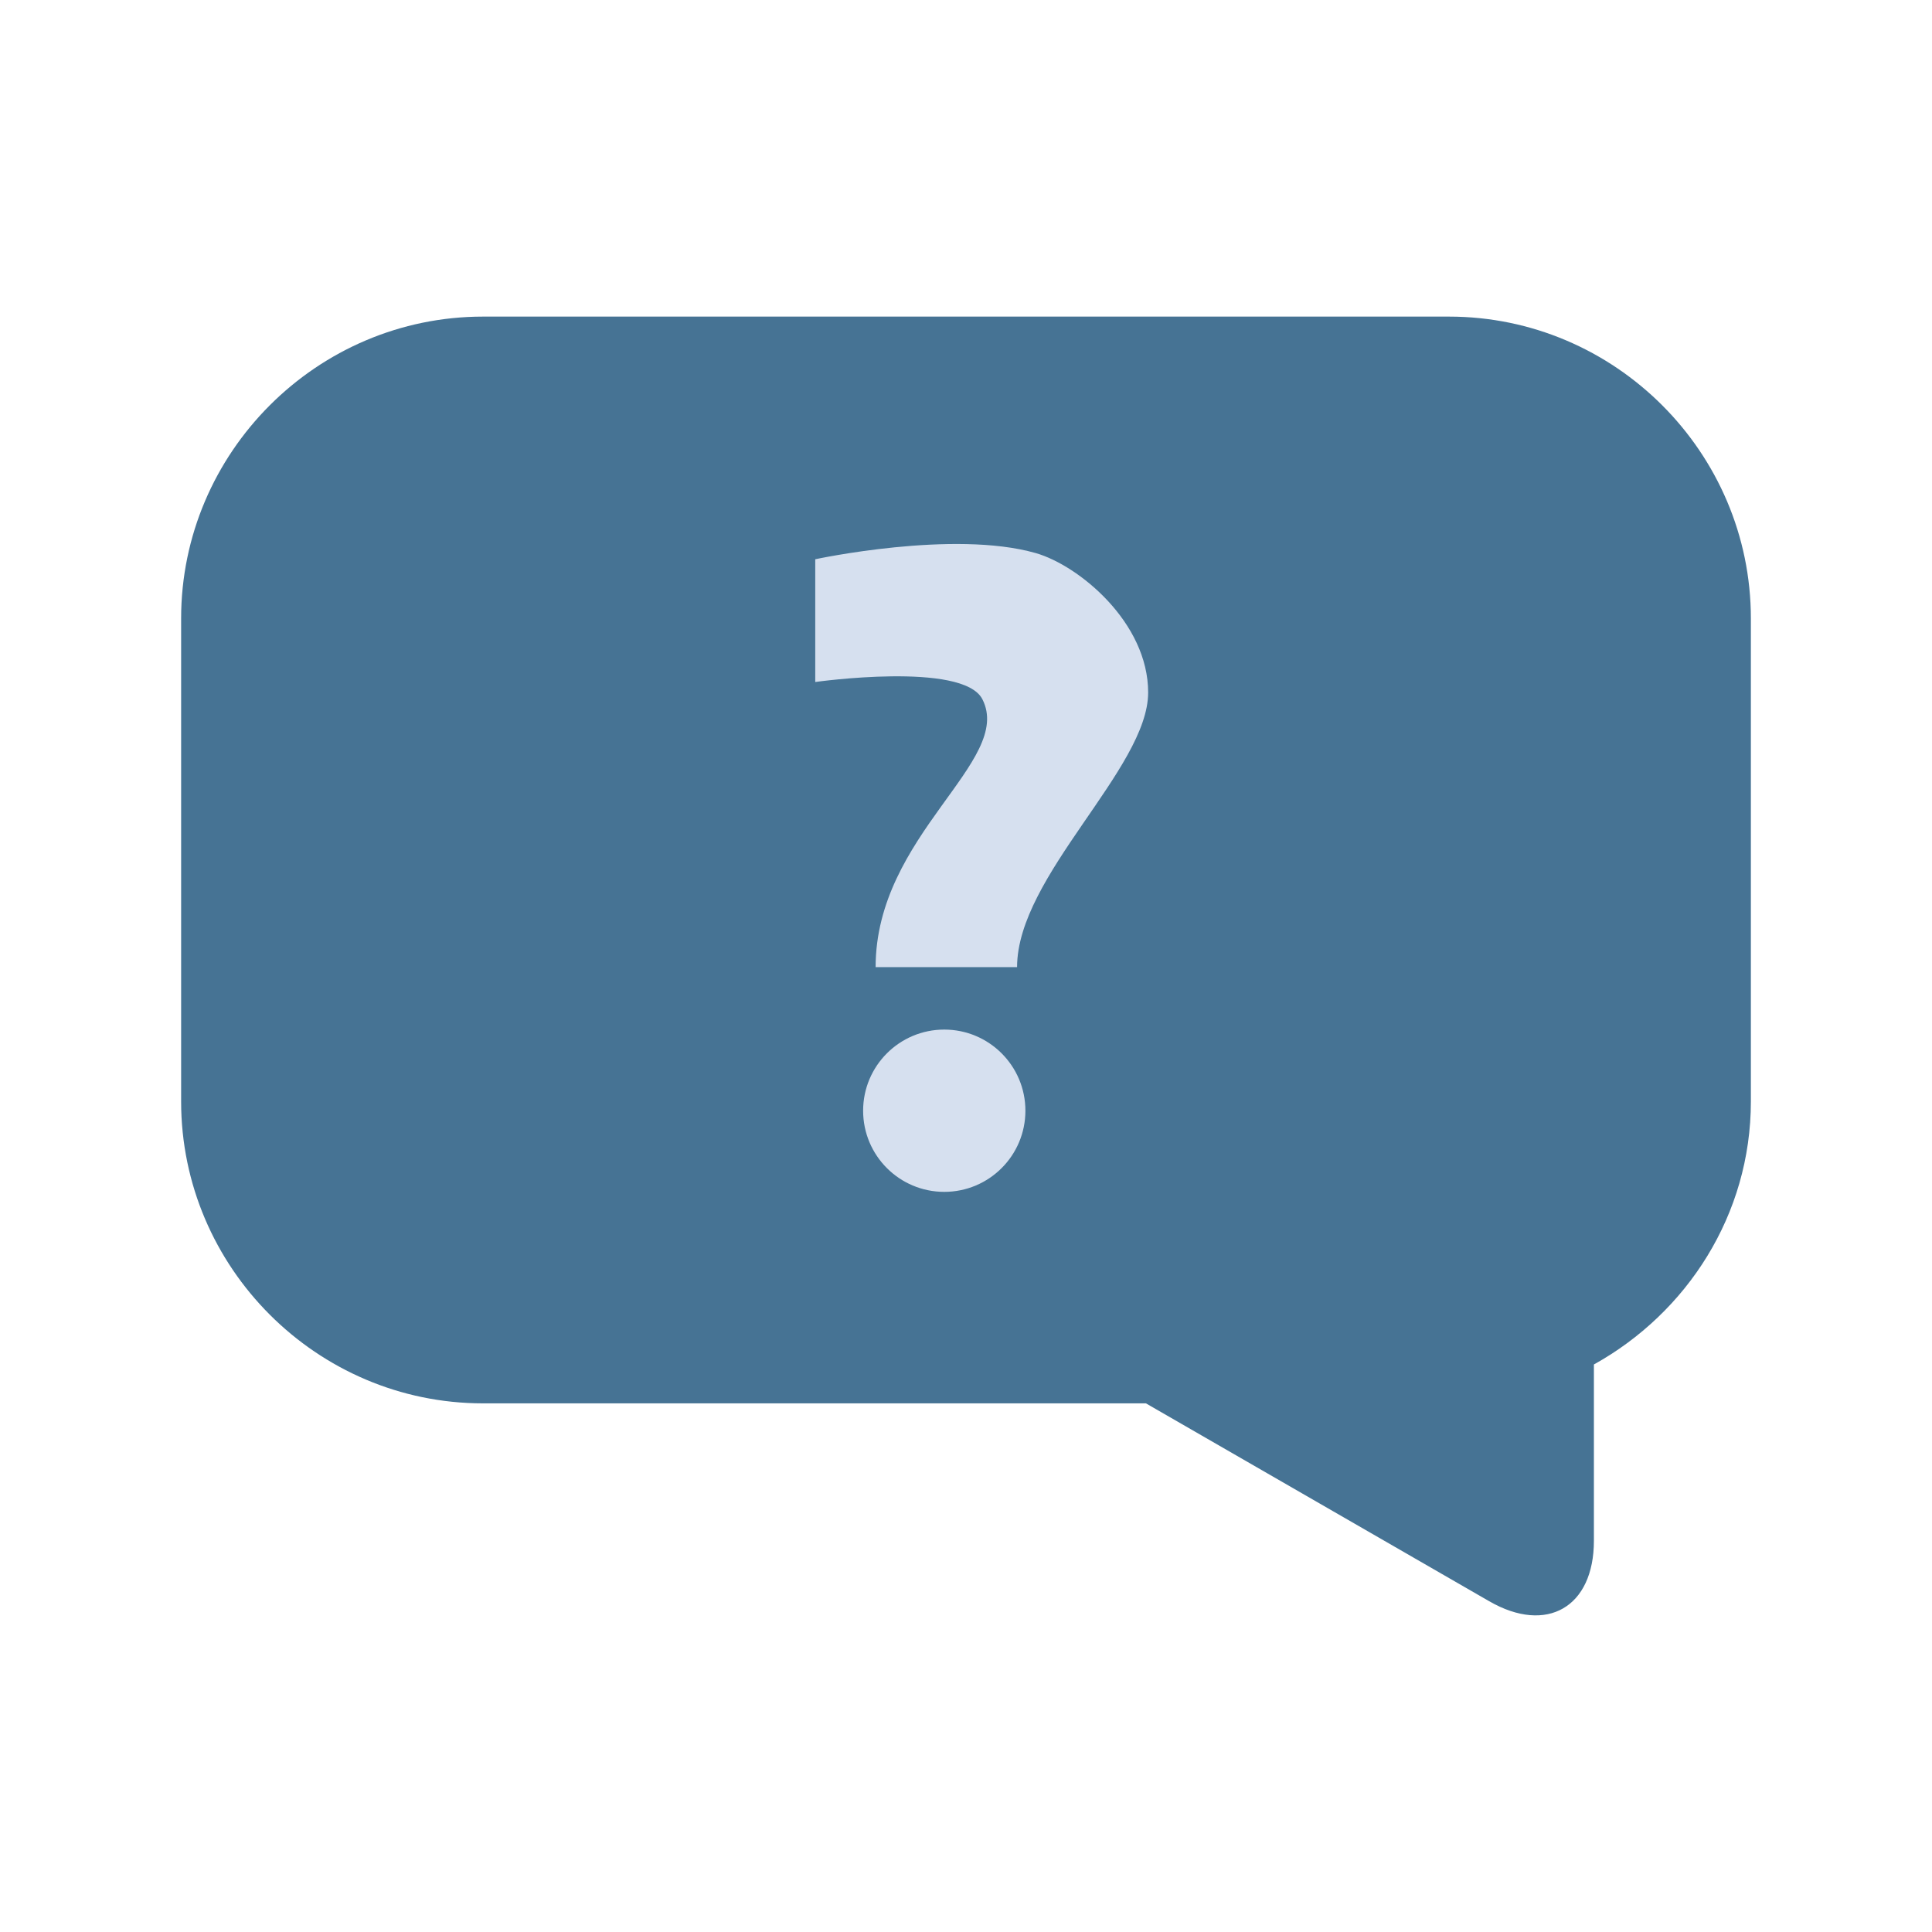 <?xml version="1.0" encoding="utf-8"?>
<!-- Generator: Adobe Illustrator 17.0.0, SVG Export Plug-In . SVG Version: 6.00 Build 0)  -->
<!DOCTYPE svg PUBLIC "-//W3C//DTD SVG 1.1//EN" "http://www.w3.org/Graphics/SVG/1.1/DTD/svg11.dtd">
<svg version="1.1" id="Layer_1" xmlns="http://www.w3.org/2000/svg" xmlns:xlink="http://www.w3.org/1999/xlink" x="0px" y="0px"
	 width="32px" height="32px" viewBox="0 0 32 32" enable-background="new 0 0 32 32" xml:space="preserve">
<g>
	<path fill="#467394" d="M24,5.244H8c-2.75,0-5,2.25-5,5v8c0,2.75,2.25,5,5,5h10.98l5.687,3.278C25.62,27.071,26.4,26.62,26.4,25.52
		V22.6c1.54-0.855,2.6-2.479,2.6-4.356v-8C29,7.494,26.75,5.244,24,5.244z"/>
	<circle fill="#D6E0EF" cx="15.64" cy="18.397" r="1.344"/>
	<path fill="#D6E0EF" d="M14.503,16.019h2.343c0-1.511,2.171-3.289,2.171-4.549c0-1.161-1.148-2.104-1.861-2.309
		c-1.365-0.391-3.653,0.102-3.653,0.102v2.033c0,0,2.445-0.345,2.768,0.285C16.798,12.61,14.503,13.824,14.503,16.019z"/>
</g>
</svg>
